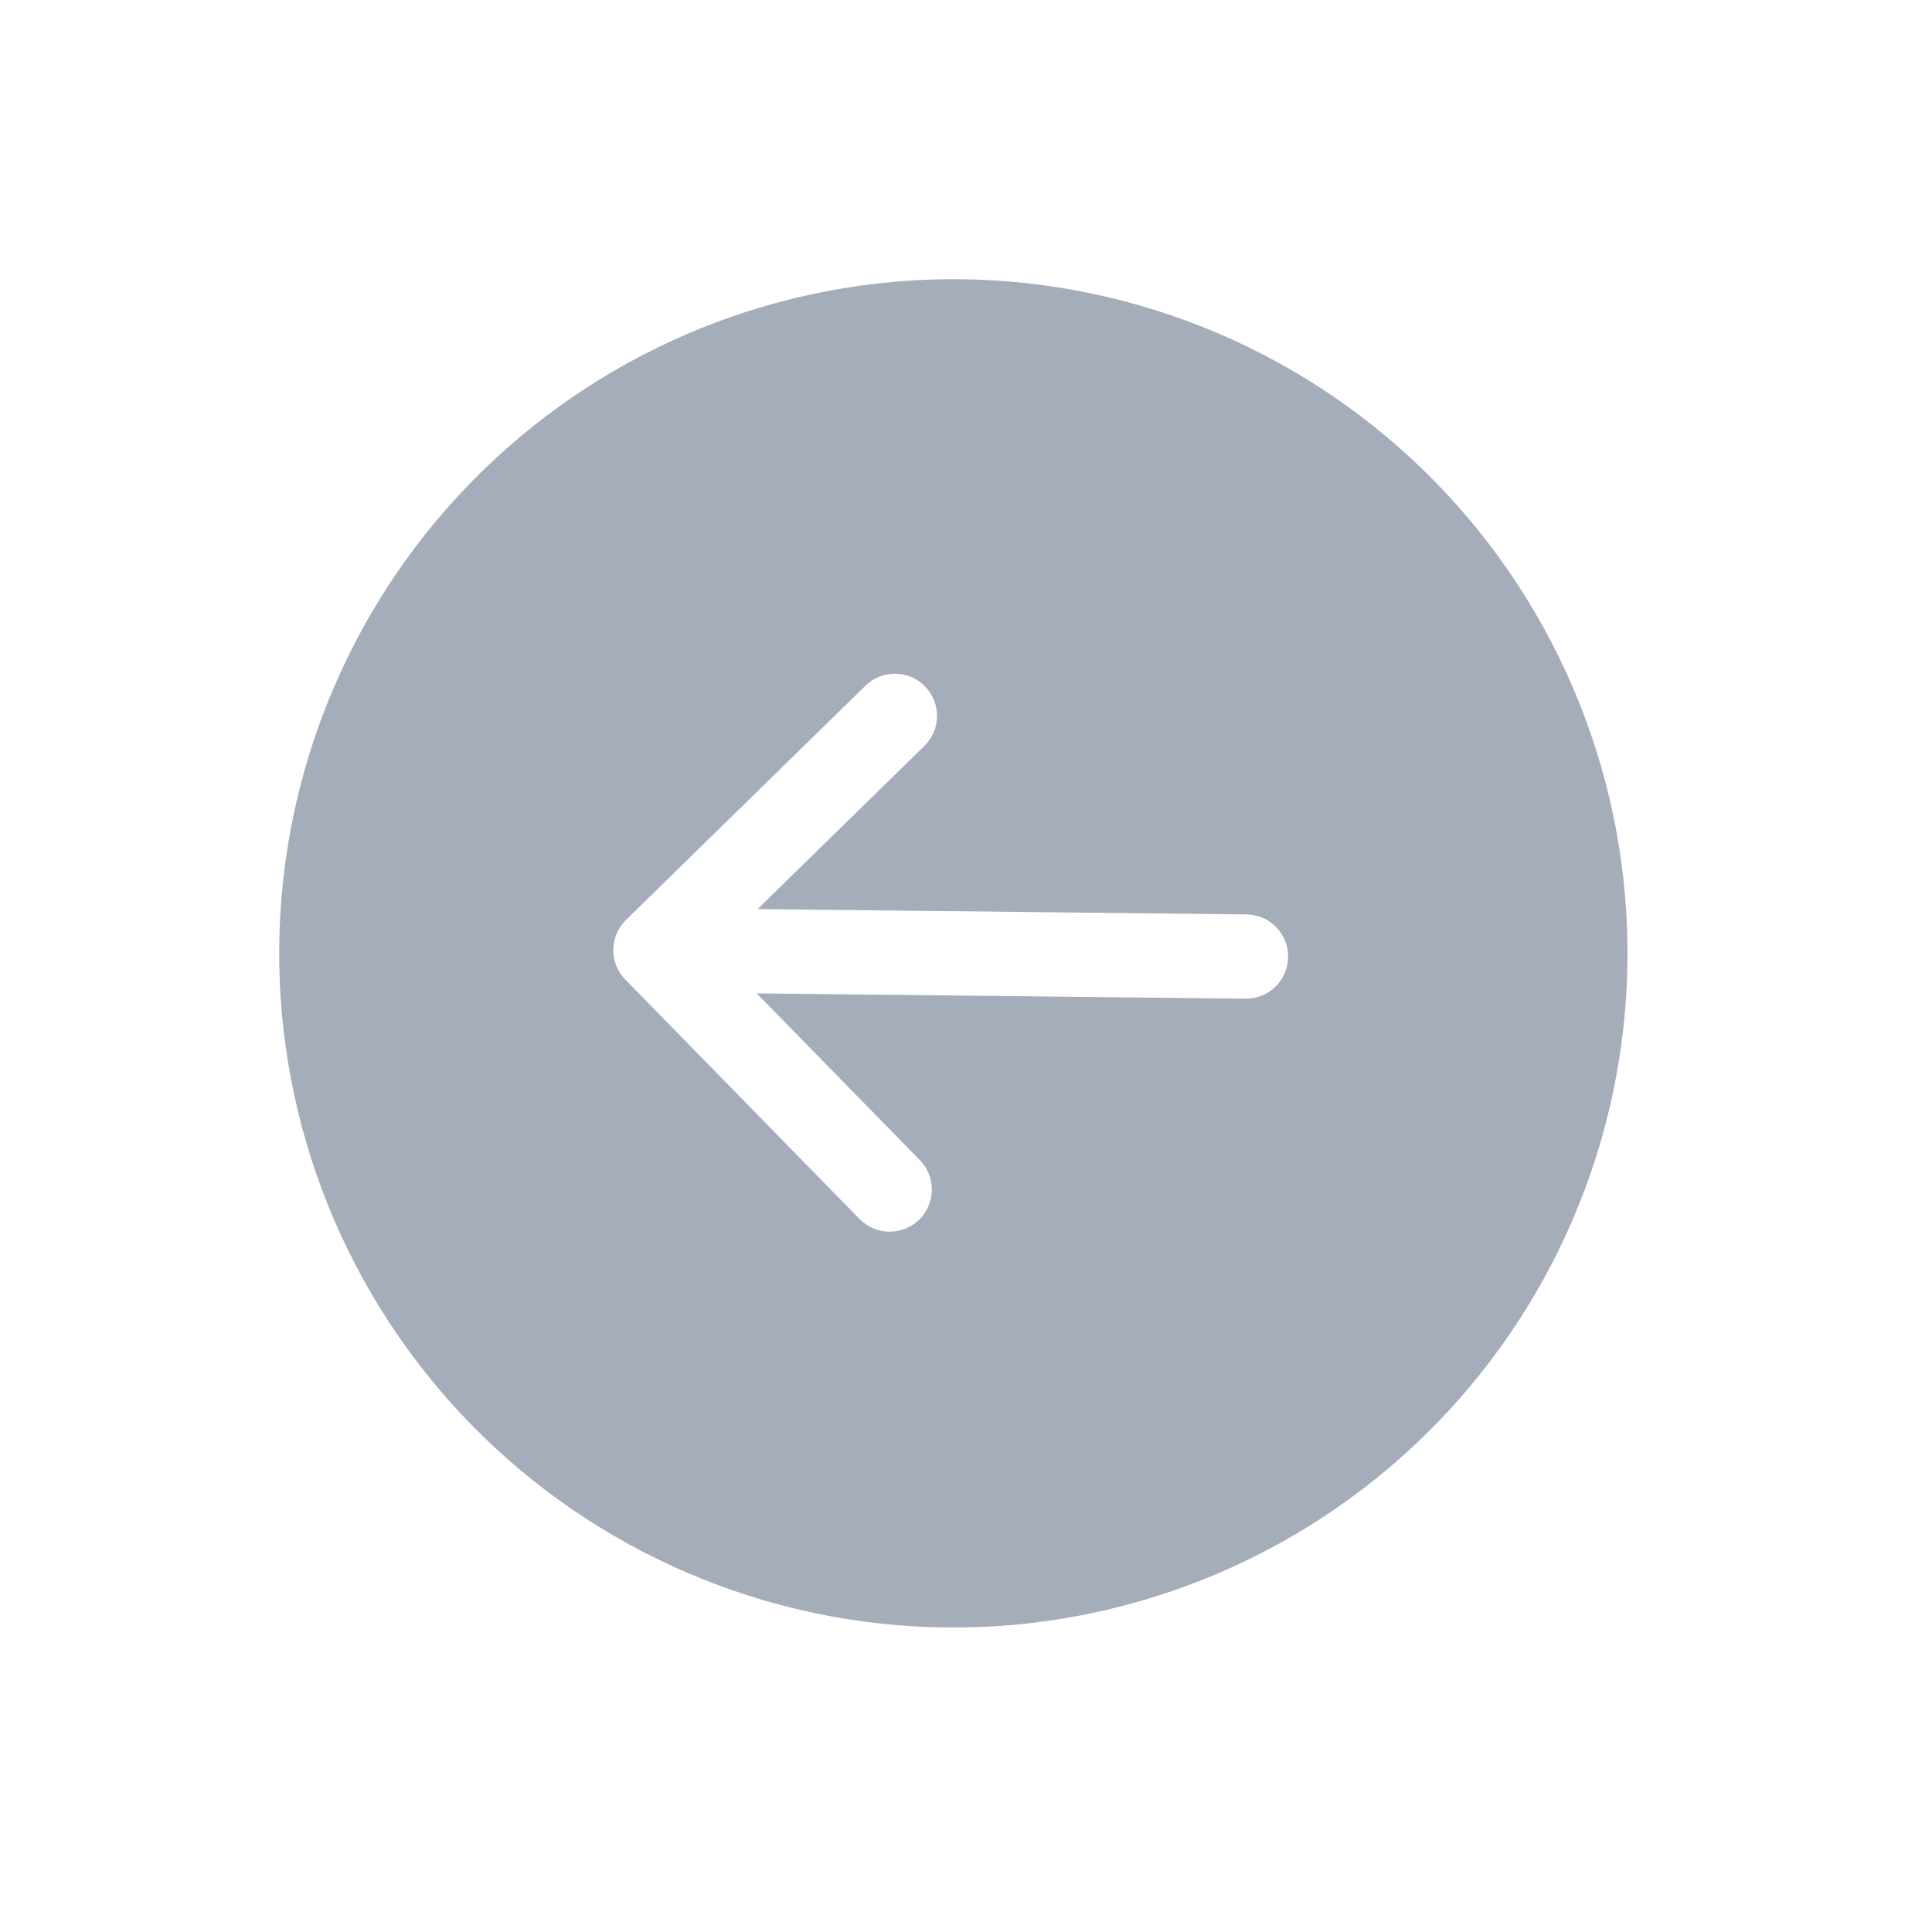 <svg width="44" height="44" viewBox="0 0 44 44" fill="none" xmlns="http://www.w3.org/2000/svg">
<g clip-path="url(#clip0)">
<path d="M32.45 32.686C35.36 29.839 37.02 25.951 37.065 21.879C37.109 17.808 35.534 13.885 32.686 10.974C29.839 8.064 25.951 6.404 21.879 6.359C17.808 6.315 13.885 7.89 10.974 10.738C8.064 13.585 6.404 17.473 6.359 21.545C6.315 25.616 7.89 29.539 10.738 32.45C13.586 35.36 17.473 37.02 21.545 37.065C25.617 37.109 29.539 35.534 32.45 32.686ZM28.37 20.825C28.498 20.824 28.624 20.849 28.742 20.897C28.86 20.946 28.967 21.017 29.057 21.108C29.147 21.198 29.218 21.305 29.266 21.423C29.314 21.541 29.338 21.668 29.336 21.795C29.335 21.922 29.308 22.048 29.258 22.165C29.207 22.282 29.134 22.388 29.042 22.476C28.95 22.565 28.841 22.634 28.723 22.68C28.604 22.726 28.477 22.747 28.35 22.744L17.233 22.623L20.948 26.42C21.126 26.602 21.225 26.847 21.222 27.101C21.219 27.356 21.115 27.599 20.933 27.777C20.752 27.955 20.506 28.053 20.252 28.05C19.997 28.048 19.755 27.944 19.576 27.762L14.241 22.309C14.063 22.127 13.965 21.882 13.967 21.628C13.97 21.373 14.074 21.13 14.256 20.952L19.709 15.617C19.891 15.439 20.136 15.341 20.39 15.343C20.645 15.346 20.888 15.45 21.066 15.632C21.244 15.814 21.342 16.059 21.34 16.313C21.337 16.568 21.233 16.811 21.051 16.989L17.254 20.704L28.37 20.825Z" fill="#A5ADBB"/>
</g>
<defs>
<clipPath id="clip0">
<rect width="30.707" height="30.707" fill="white" transform="translate(21.949) rotate(45.624)"/>
</clipPath>
</defs>
</svg>

